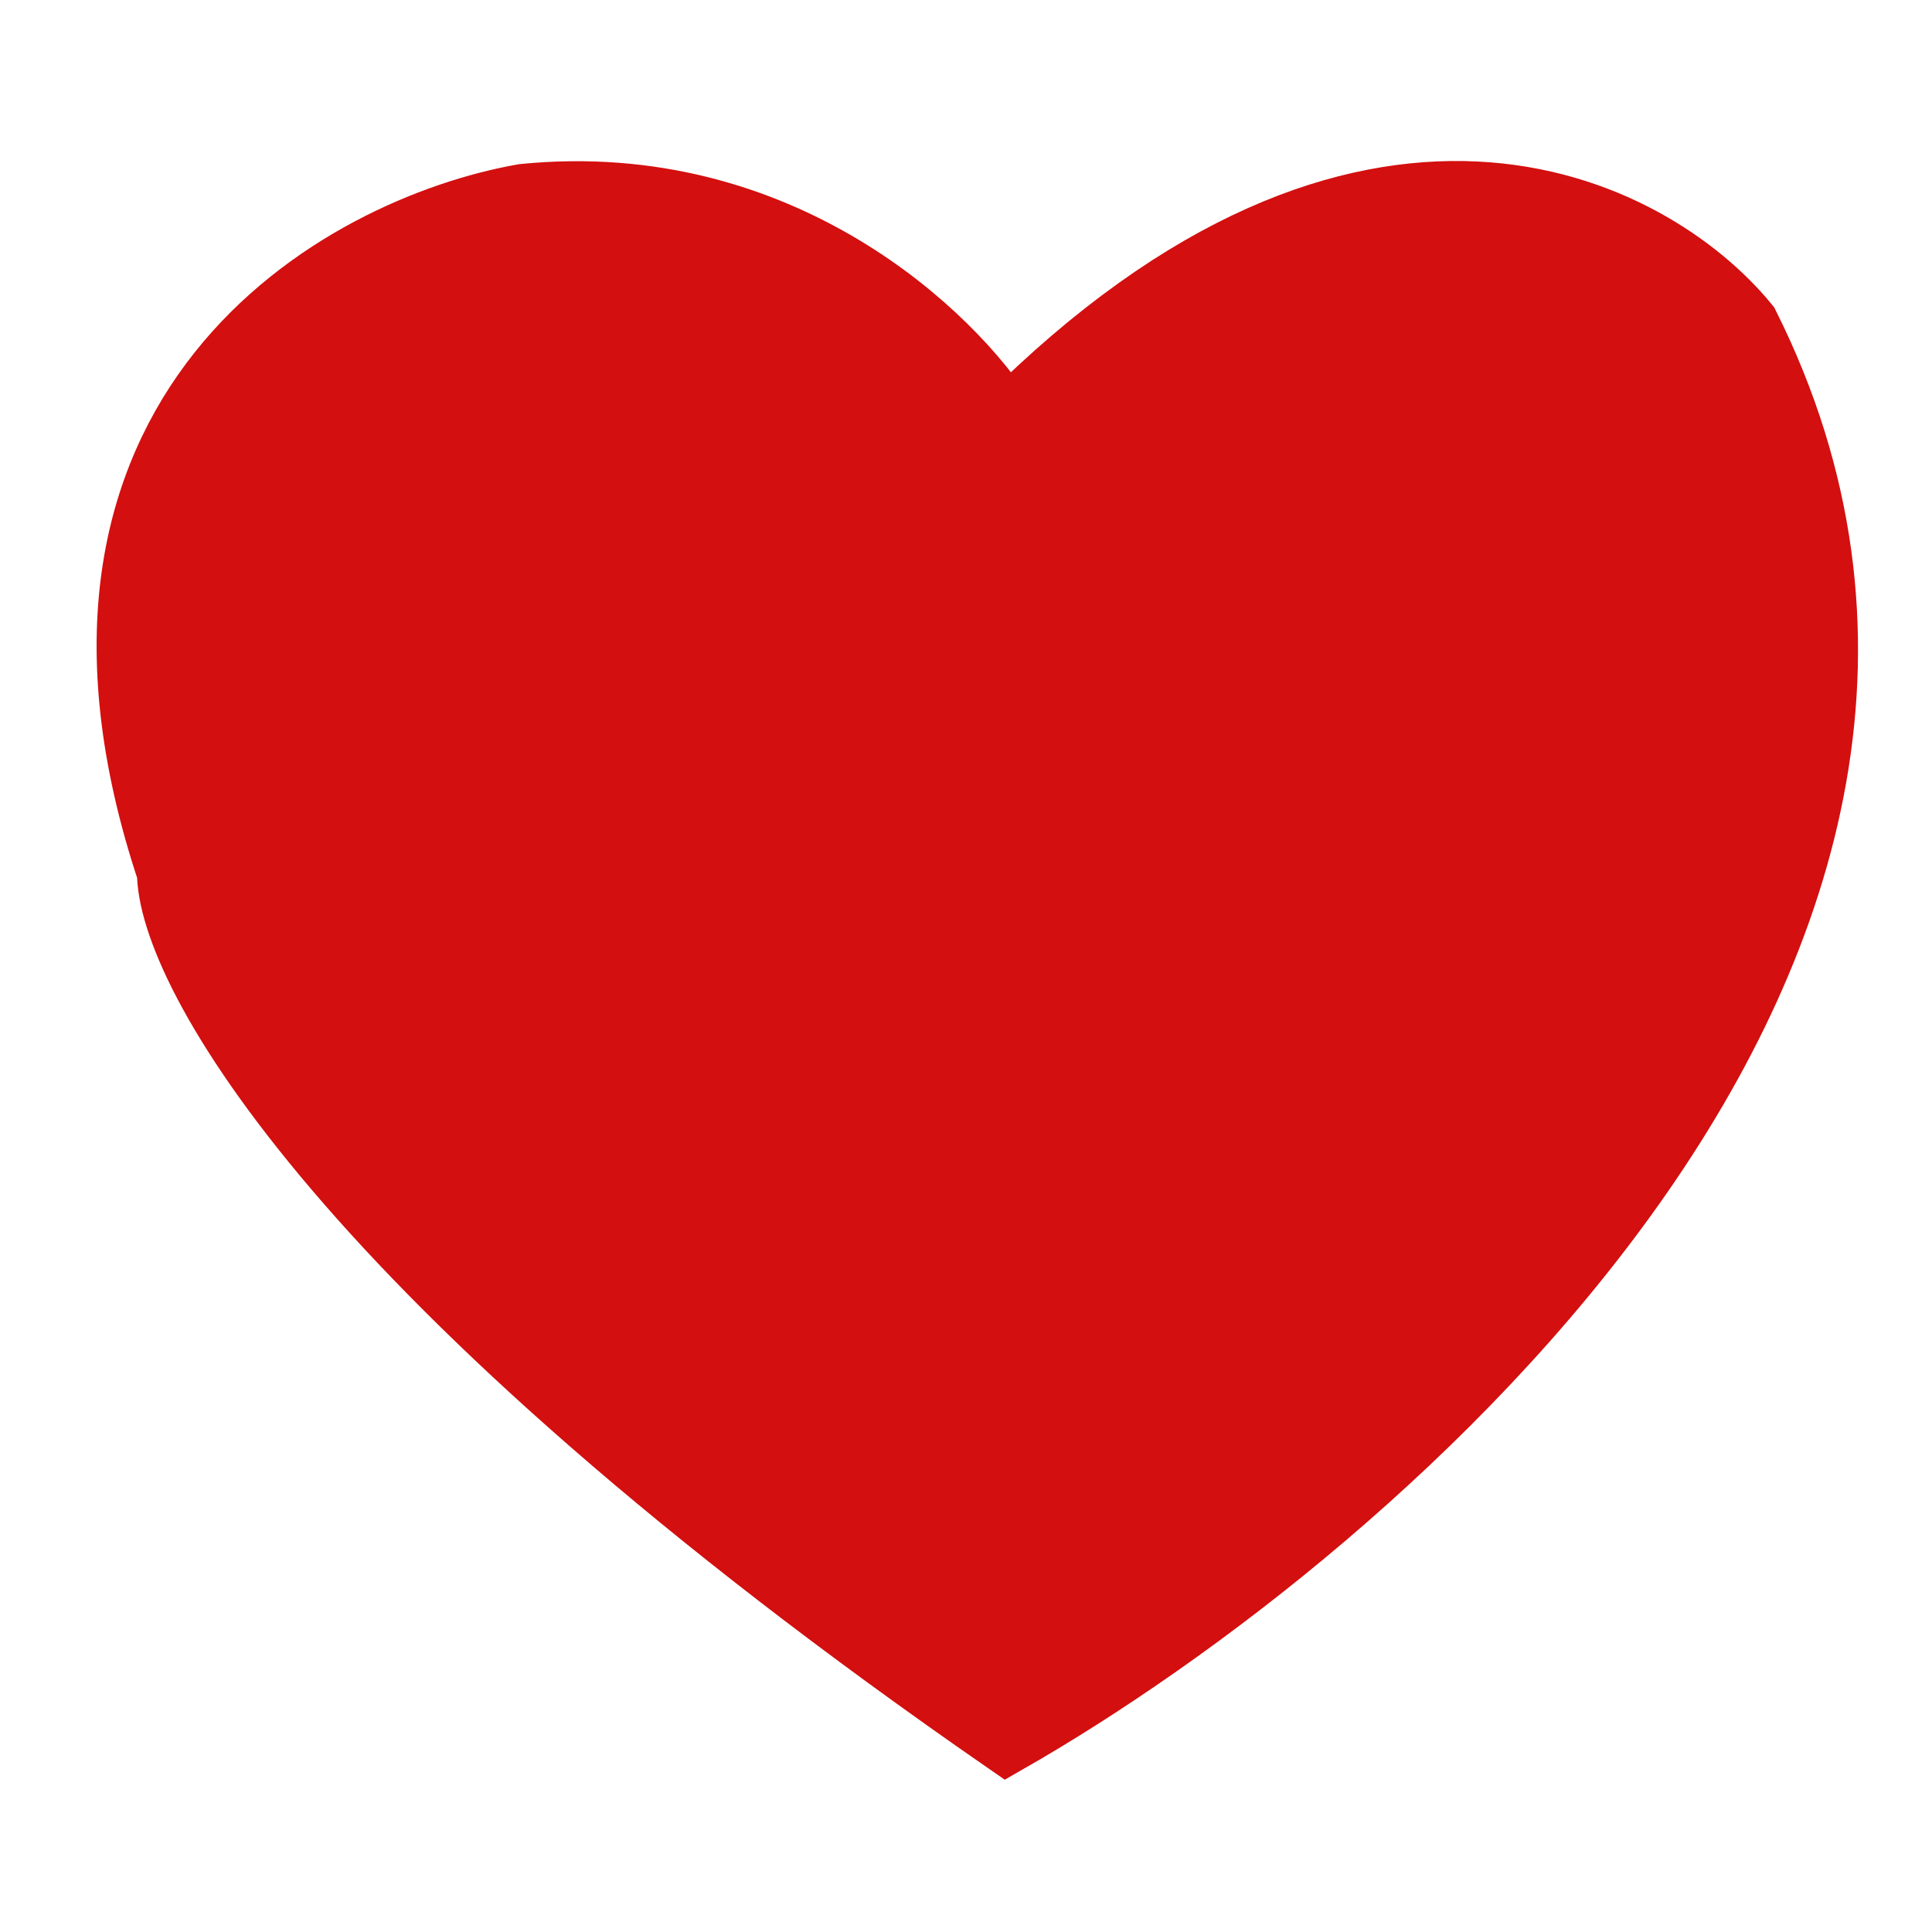 <svg width="30" height="30" viewBox="0 0 30 30" fill="none" xmlns="http://www.w3.org/2000/svg">
<path d="M27.127 5.045C25.627 3.211 21.227 0.945 15.627 6.545C14.794 5.211 12.127 2.645 8.127 3.045C5.294 3.545 0.227 6.345 2.627 13.545C2.627 15.045 5.227 19.845 15.627 27.045C21.46 23.712 31.927 14.645 27.127 5.045Z" fill="#D30F0F" stroke="#D30F0F"/>
</svg>

